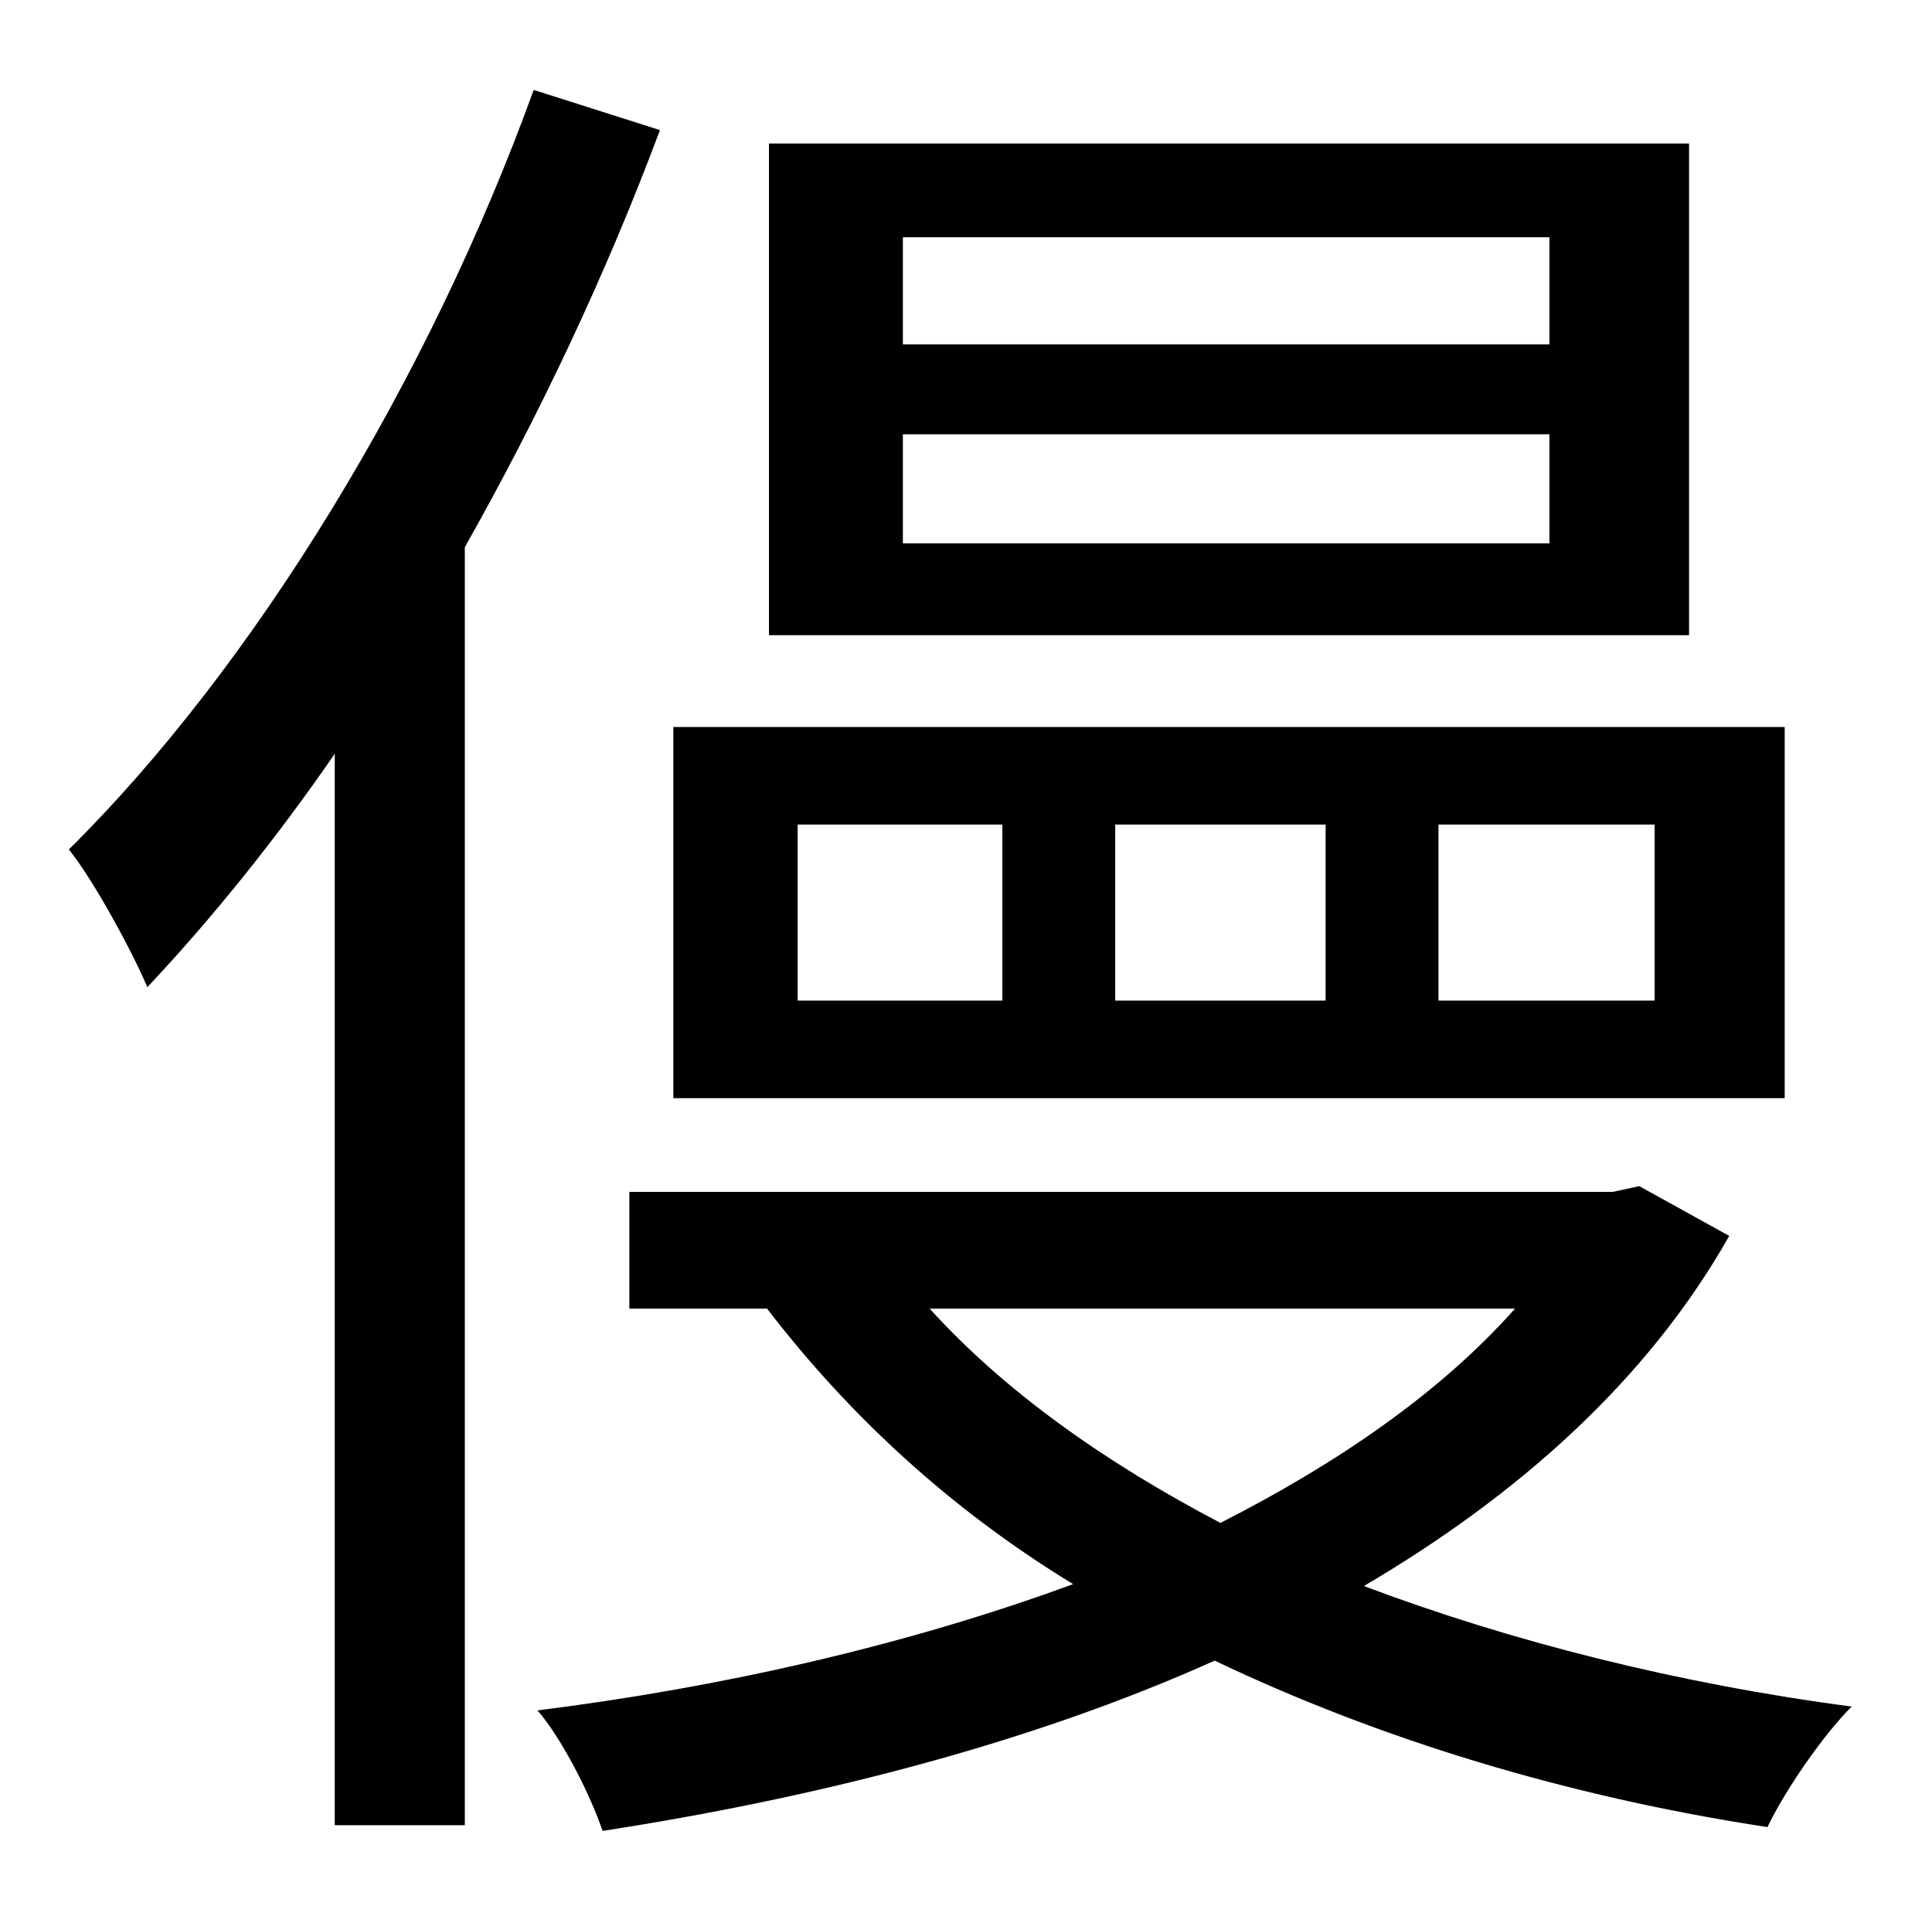 <?xml version="1.0" standalone="no"?>
<!DOCTYPE svg PUBLIC "-//W3C//DTD SVG 1.1//EN" "http://www.w3.org/Graphics/SVG/1.1/DTD/svg11.dtd" >
<svg xmlns="http://www.w3.org/2000/svg" xmlns:xlink="http://www.w3.org/1999/xlink" version="1.1" viewBox="-10 0 1010 1000">
   <path fill="currentColor"
d="M800 180v-56h-338v56h338zM800 284v-57h-338v57h338zM873 75v257h-481v-257h481zM855 523v-92h-113v92h113zM683 523v-92h-110v92h110zM514 523v-92h-107v92h107zM923 380v194h-581v-194h581zM269 47l66 21c-28 75 -63 149 -102 218v668h-68v-560c-31 45 -65 87 -98 122
c-7 -17 -28 -56 -41 -72c97 -96 188 -245 243 -397zM782 684h-306c39 43 91 80 152 112c61 -31 115 -68 154 -112zM847 620l47 26c-43 76 -111 136 -191 183c77 29 164 51 255 63c-15 15 -35 44 -44 63c-105 -16 -203 -46 -289 -87c-98 44 -210 72 -320 89
c-6 -18 -21 -48 -34 -63c96 -12 193 -34 280 -66c-64 -39 -117 -88 -160 -144h-72v-61h514z" />
</svg>
